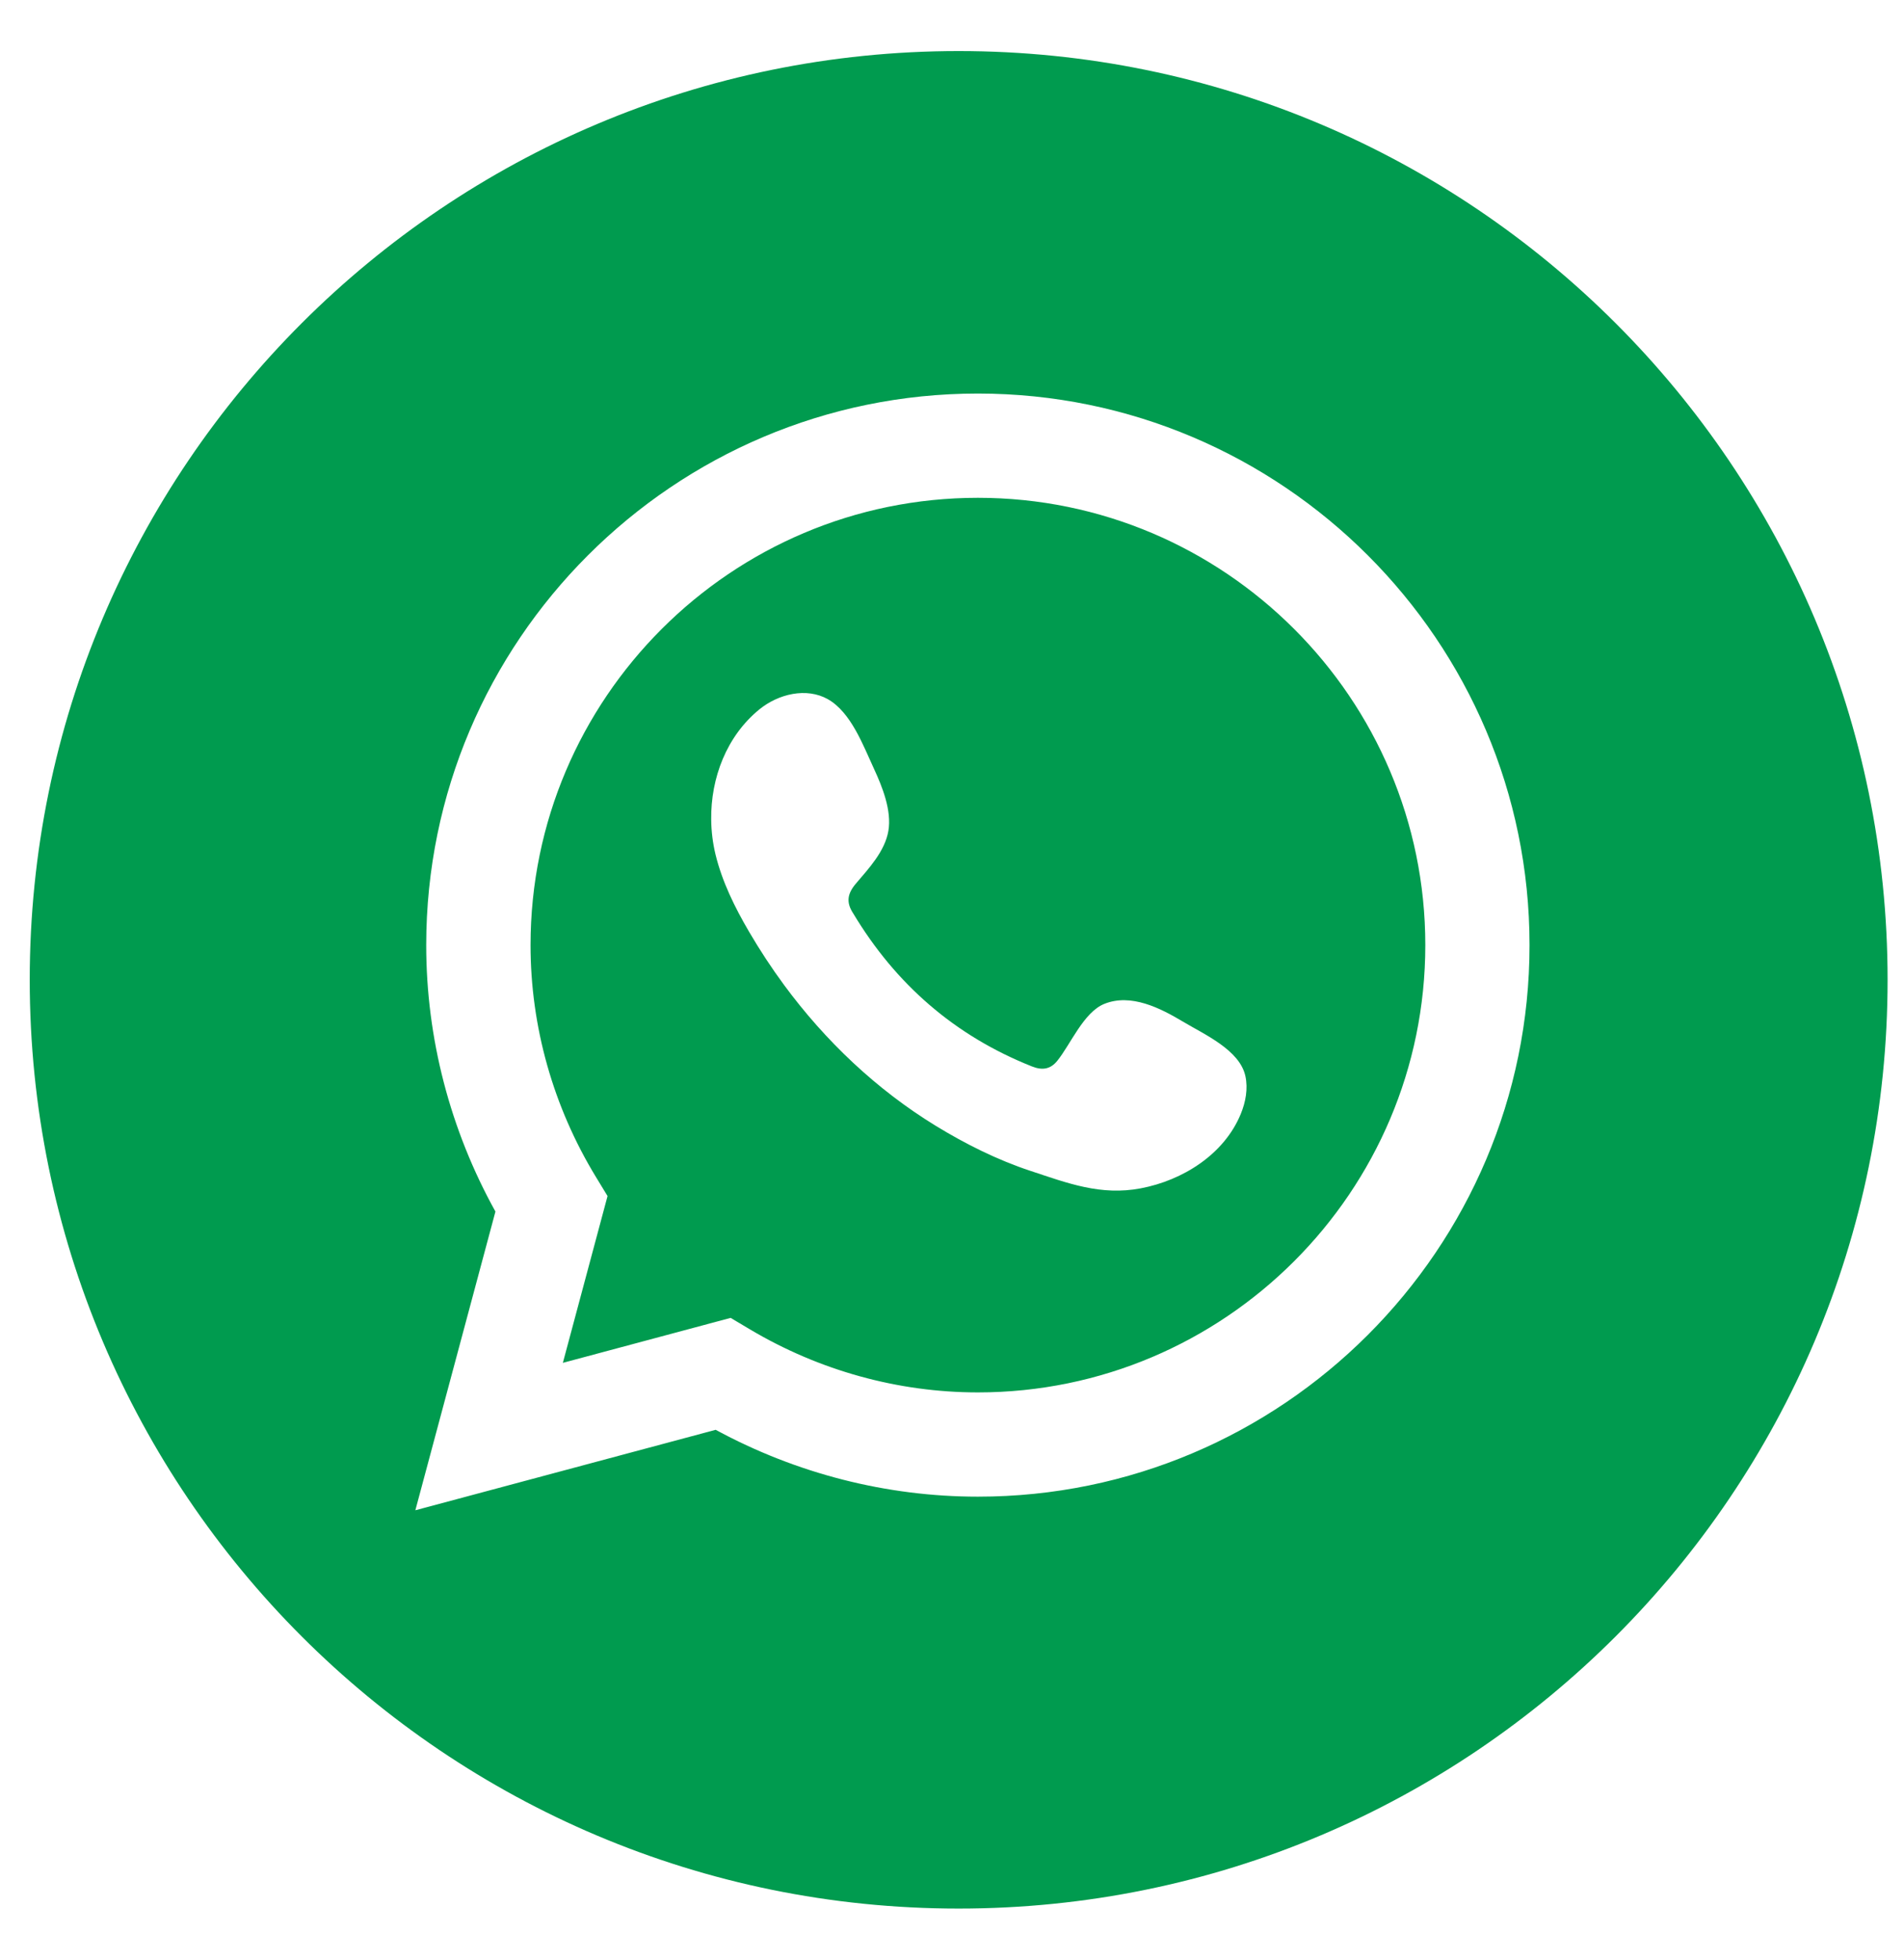 <svg width="34" height="35" viewBox="0 0 34 35" fill="none" xmlns="http://www.w3.org/2000/svg">
<path id="Vector" d="M17.119 0.912C7.958 0.912 0.531 8.339 0.531 17.5C0.531 26.661 7.958 34.088 17.119 34.088C26.28 34.088 33.707 26.661 33.707 17.5C33.707 8.339 26.281 0.912 17.119 0.912ZM17.463 26.731C15.832 26.731 14.222 26.319 12.78 25.537L7.417 26.974L8.847 21.639C8.037 20.178 7.611 18.541 7.611 16.88C7.611 11.448 12.03 7.029 17.462 7.029C22.894 7.029 27.313 11.448 27.313 16.88C27.314 22.312 22.895 26.731 17.463 26.731ZM17.463 8.891C13.058 8.891 9.474 12.475 9.474 16.88C9.474 18.335 9.878 19.767 10.642 21.022L10.849 21.362L10.051 24.341L13.047 23.538L13.385 23.739C14.625 24.478 16.035 24.869 17.463 24.869C21.868 24.869 25.452 21.285 25.452 16.88C25.452 12.475 21.868 8.891 17.463 8.891ZM22.156 19.897C21.859 20.619 21.12 21.082 20.371 21.224C19.656 21.36 19.065 21.132 18.403 20.913C17.812 20.718 17.242 20.433 16.712 20.109C15.652 19.46 14.737 18.591 14.001 17.592C13.776 17.286 13.568 16.969 13.376 16.641C13.122 16.207 12.896 15.75 12.777 15.261C12.728 15.058 12.702 14.847 12.7 14.637C12.691 13.896 12.974 13.148 13.56 12.67C13.9 12.393 14.402 12.273 14.783 12.488C15.197 12.722 15.413 13.313 15.605 13.727C15.755 14.051 15.926 14.476 15.864 14.84C15.802 15.204 15.514 15.511 15.285 15.78C15.13 15.962 15.107 16.117 15.236 16.314C15.995 17.579 17.049 18.498 18.425 19.046C18.612 19.121 18.757 19.098 18.879 18.948C19.116 18.655 19.35 18.081 19.717 17.931C20.195 17.736 20.722 18.006 21.128 18.249C21.505 18.475 22.137 18.752 22.239 19.219C22.288 19.445 22.244 19.683 22.156 19.897Z" fill="#009B4F"/>
</svg>
